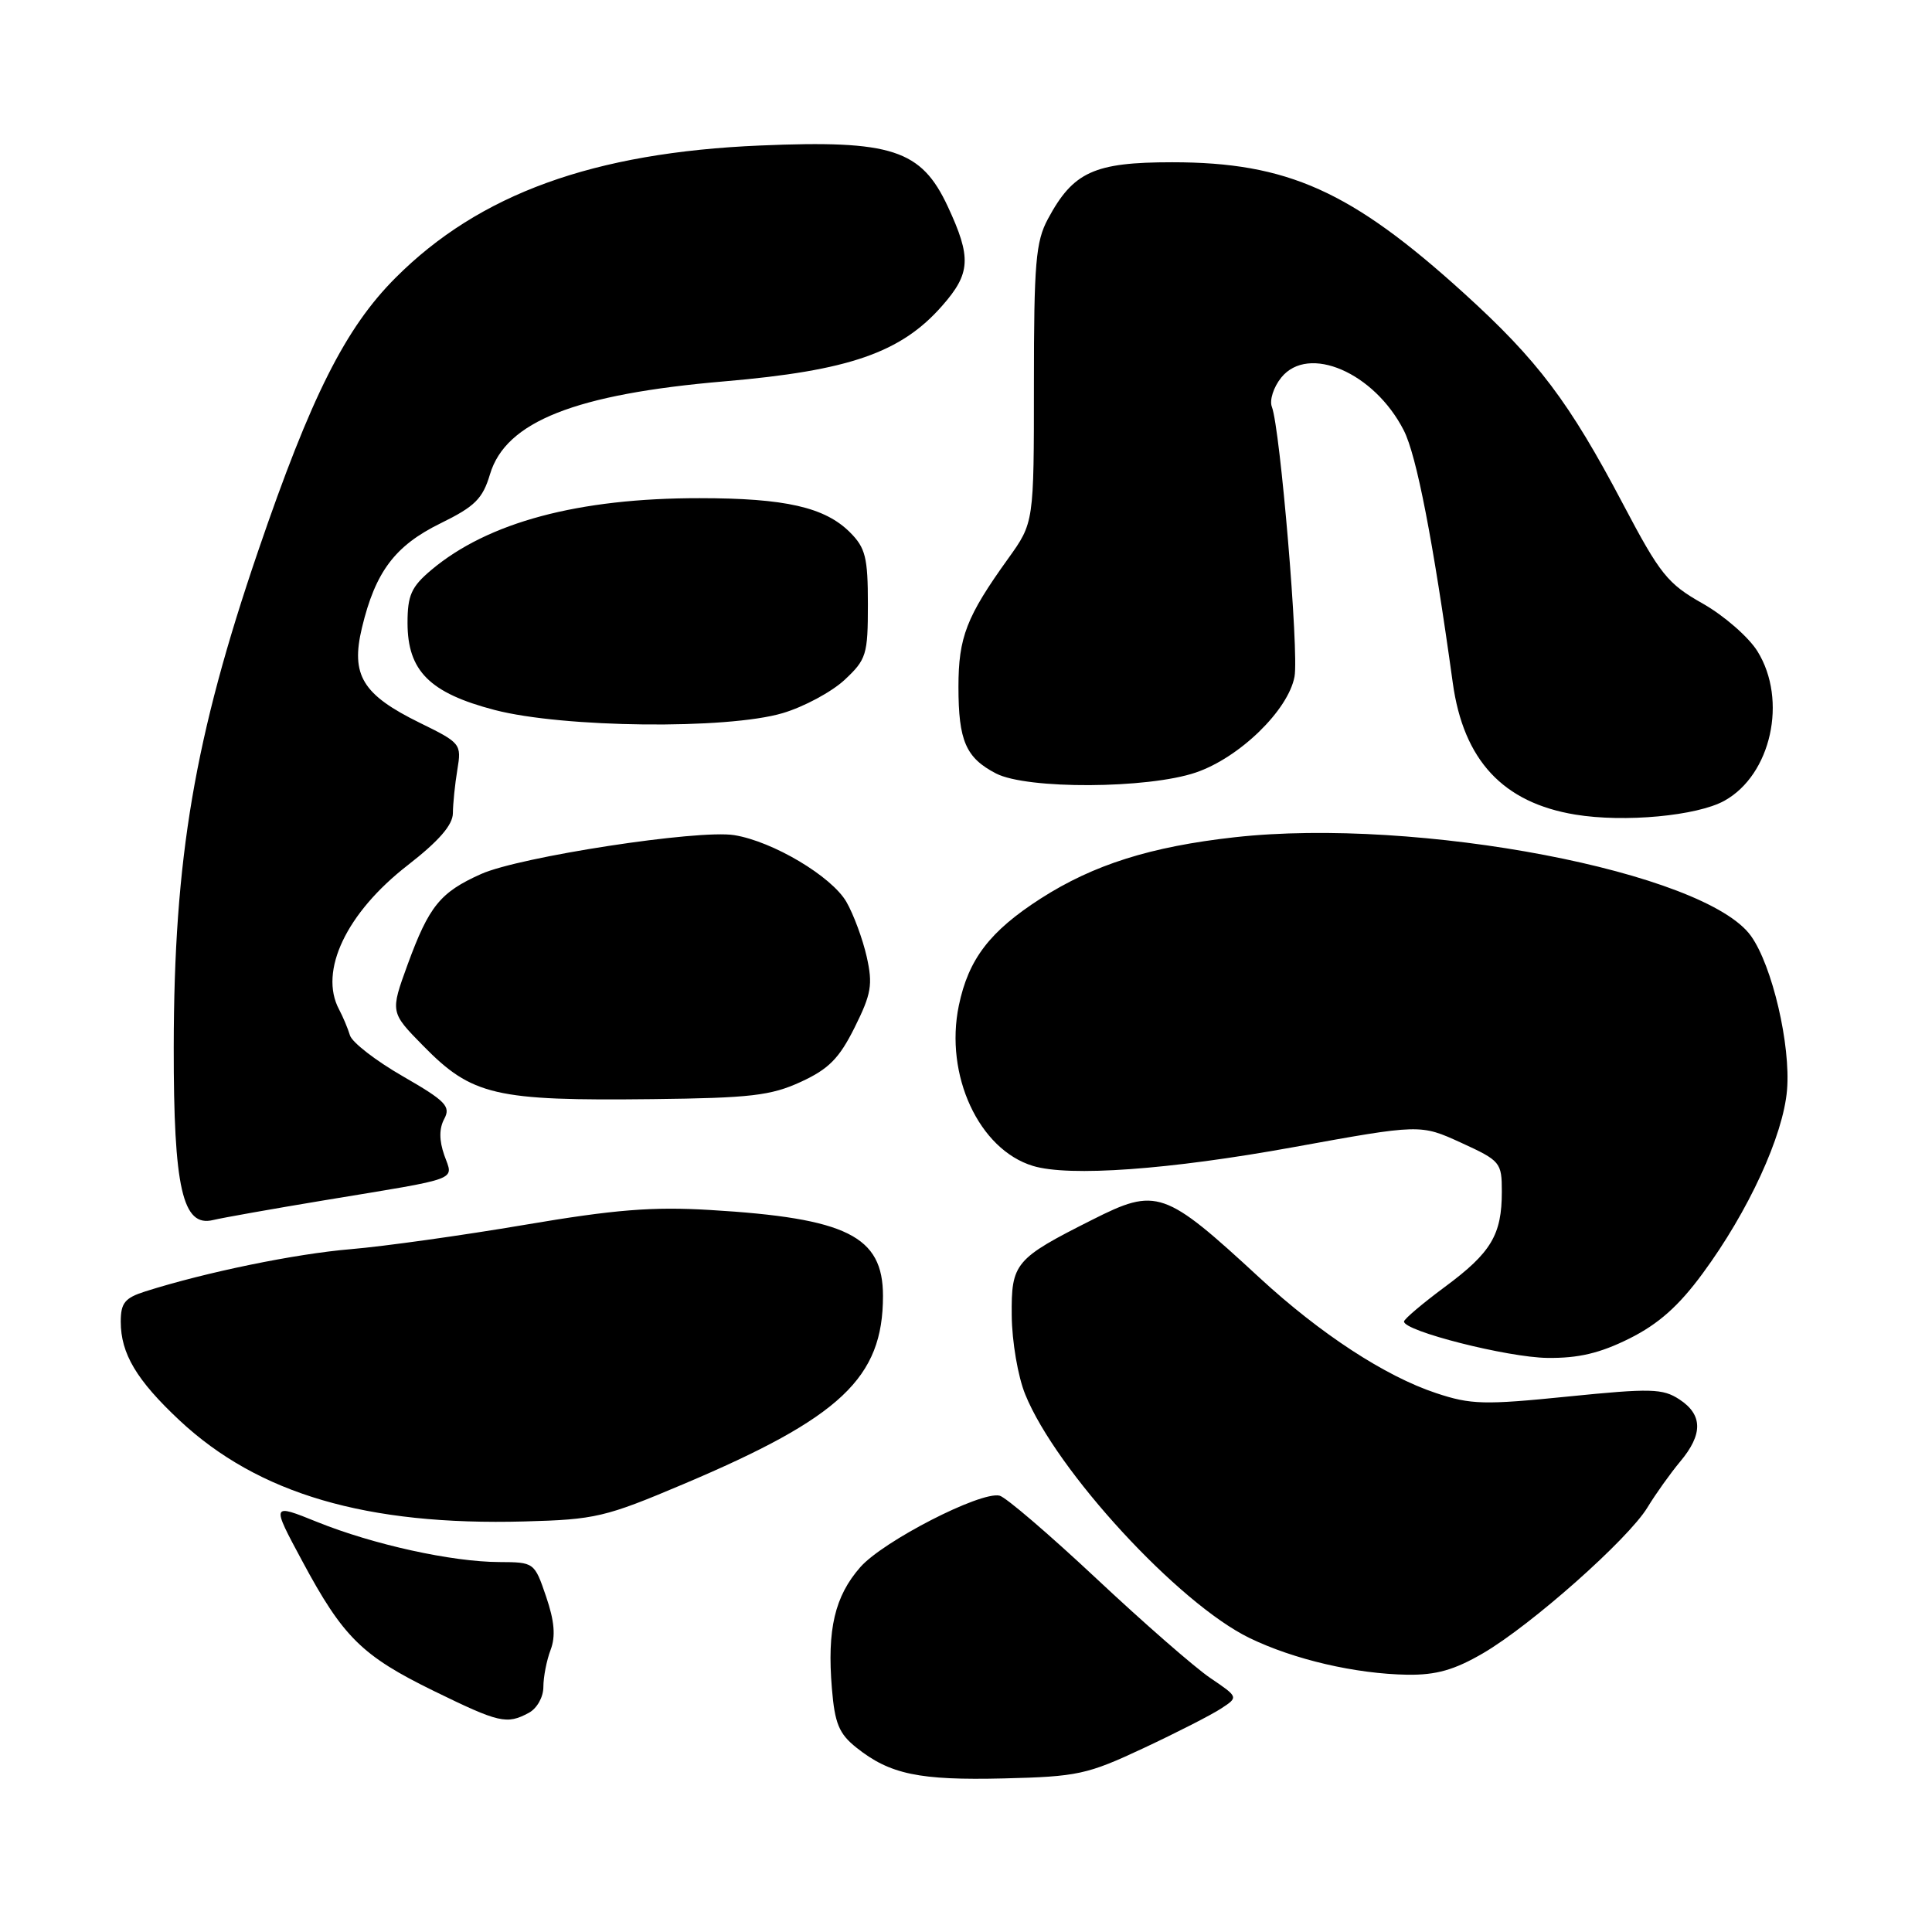 <?xml version="1.0" encoding="UTF-8" standalone="no"?>
<!DOCTYPE svg PUBLIC "-//W3C//DTD SVG 1.1//EN" "http://www.w3.org/Graphics/SVG/1.1/DTD/svg11.dtd" >
<svg xmlns="http://www.w3.org/2000/svg" xmlns:xlink="http://www.w3.org/1999/xlink" version="1.1" viewBox="0 0 256 256">
 <g >
 <path fill="currentColor"
d=" M 151.50 231.65 C 155.90 229.59 160.54 227.22 161.80 226.39 C 164.11 224.88 164.11 224.88 160.38 222.35 C 158.32 220.96 151.52 215.02 145.27 209.16 C 139.01 203.30 133.24 198.35 132.44 198.18 C 129.88 197.60 117.02 204.22 114.00 207.65 C 110.61 211.51 109.58 215.91 110.23 223.72 C 110.61 228.37 111.17 229.73 113.48 231.57 C 117.92 235.11 121.80 235.92 133.00 235.65 C 142.78 235.41 144.05 235.14 151.50 231.65 Z  M 70.07 226.96 C 71.15 226.38 72.00 224.88 72.00 223.53 C 72.00 222.21 72.43 220.00 72.96 218.61 C 73.64 216.82 73.47 214.80 72.36 211.55 C 70.82 207.03 70.78 207.00 66.16 206.98 C 59.87 206.96 49.44 204.66 42.03 201.67 C 35.94 199.21 35.94 199.21 40.05 206.85 C 45.46 216.94 47.97 219.41 57.50 224.07 C 66.16 228.30 67.14 228.53 70.07 226.96 Z  M 196.50 219.07 C 202.90 215.34 215.75 203.94 218.30 199.74 C 219.38 197.96 221.33 195.23 222.63 193.67 C 225.67 190.05 225.63 187.46 222.53 185.43 C 220.32 183.98 218.76 183.94 207.74 185.05 C 196.67 186.17 194.90 186.13 190.28 184.59 C 183.55 182.36 174.96 176.74 166.94 169.35 C 154.28 157.66 153.28 157.31 144.72 161.63 C 134.47 166.79 133.99 167.36 134.06 174.32 C 134.09 177.75 134.88 182.40 135.85 184.77 C 139.95 194.88 156.14 212.46 165.56 217.04 C 171.45 219.90 179.63 221.80 186.50 221.91 C 190.30 221.96 192.70 221.28 196.50 219.07 Z  M 90.54 196.66 C 111.42 187.83 117.00 182.57 117.00 171.72 C 117.00 163.79 112.21 161.41 94.11 160.33 C 86.45 159.87 81.46 160.27 69.50 162.30 C 61.25 163.70 50.90 165.15 46.50 165.52 C 39.16 166.13 27.28 168.57 19.25 171.12 C 16.54 171.98 16.00 172.65 16.00 175.13 C 16.00 179.36 18.10 182.88 23.78 188.20 C 34.22 197.96 48.58 202.17 69.50 201.60 C 78.87 201.35 80.20 201.04 90.54 196.66 Z  M 215.91 177.36 C 219.75 175.44 222.43 173.07 225.61 168.74 C 231.68 160.50 236.28 150.50 236.79 144.44 C 237.29 138.50 234.84 127.98 232.02 124.03 C 225.97 115.53 187.84 108.24 163.60 110.94 C 152.47 112.18 144.90 114.57 137.90 119.06 C 131.15 123.40 128.33 127.08 127.05 133.24 C 125.14 142.44 129.71 152.32 136.87 154.49 C 141.67 155.95 154.95 154.99 171.36 152.01 C 188.21 148.95 188.21 148.95 193.61 151.42 C 198.82 153.81 199.00 154.02 199.00 157.90 C 199.00 163.61 197.60 165.97 191.48 170.50 C 188.51 172.70 186.07 174.77 186.04 175.10 C 185.95 176.36 199.75 179.87 205.05 179.93 C 209.15 179.98 212.00 179.31 215.91 177.36 Z  M 43.00 159.04 C 61.35 156.01 60.07 156.49 58.87 153.07 C 58.18 151.09 58.18 149.53 58.87 148.25 C 59.75 146.60 59.05 145.88 53.39 142.62 C 49.82 140.57 46.66 138.13 46.37 137.19 C 46.09 136.26 45.44 134.72 44.93 133.76 C 42.22 128.69 45.90 120.95 54.02 114.65 C 58.16 111.43 60.00 109.31 60.01 107.75 C 60.02 106.51 60.28 103.92 60.60 102.00 C 61.17 98.58 61.06 98.44 55.63 95.78 C 48.03 92.05 46.45 89.47 47.96 83.18 C 49.74 75.75 52.34 72.30 58.38 69.34 C 62.93 67.11 63.96 66.09 64.93 62.83 C 67.02 55.86 76.23 52.22 96.00 50.53 C 112.50 49.12 119.40 46.73 124.84 40.52 C 128.62 36.23 128.74 34.13 125.59 27.37 C 122.07 19.81 118.17 18.54 100.74 19.28 C 78.64 20.21 63.52 25.69 52.42 36.80 C 45.77 43.45 41.22 52.49 34.21 73.00 C 25.77 97.70 23.05 113.70 23.02 138.78 C 23.00 157.43 24.19 162.66 28.24 161.66 C 29.49 161.36 36.12 160.18 43.00 159.04 Z  M 106.10 143.36 C 109.80 141.66 111.20 140.25 113.25 136.13 C 115.46 131.69 115.67 130.46 114.84 126.76 C 114.31 124.42 113.10 121.15 112.15 119.50 C 110.19 116.12 102.42 111.49 97.29 110.66 C 92.53 109.89 68.87 113.52 63.75 115.81 C 58.32 118.24 56.85 120.06 54.01 127.81 C 51.71 134.13 51.71 134.13 56.05 138.55 C 62.55 145.18 65.58 145.88 86.50 145.64 C 99.42 145.49 102.14 145.18 106.10 143.36 Z  M 228.50 106.10 C 234.69 102.66 236.88 92.77 232.88 86.31 C 231.72 84.43 228.45 81.58 225.63 79.98 C 220.97 77.35 219.98 76.13 215.06 66.79 C 207.92 53.24 203.77 47.74 194.00 38.87 C 179.04 25.29 170.61 21.50 155.32 21.50 C 144.97 21.50 142.21 22.76 138.85 29.02 C 137.24 32.02 137.00 34.87 137.00 50.86 C 137.00 69.26 137.00 69.26 133.59 74.01 C 128.06 81.71 127.00 84.44 127.00 91.02 C 127.00 98.16 127.98 100.42 131.98 102.49 C 136.08 104.61 152.09 104.53 158.46 102.36 C 164.24 100.39 170.70 94.11 171.53 89.66 C 172.13 86.43 169.64 56.79 168.53 53.91 C 168.19 53.04 168.75 51.29 169.78 50.02 C 173.37 45.59 182.10 49.36 186.01 57.03 C 187.70 60.34 189.88 71.55 192.50 90.48 C 193.92 100.74 199.16 106.37 208.75 107.94 C 215.25 109.01 224.88 108.11 228.50 106.10 Z  M 103.72 94.49 C 106.52 93.66 110.20 91.68 111.91 90.09 C 114.81 87.38 115.00 86.75 115.00 80.05 C 115.00 73.87 114.68 72.59 112.63 70.54 C 109.30 67.21 104.04 66.01 92.71 66.01 C 76.63 66.00 64.66 69.20 57.13 75.54 C 54.51 77.75 54.00 78.88 54.00 82.53 C 54.00 88.90 56.93 91.83 65.56 94.08 C 74.65 96.44 96.35 96.68 103.72 94.49 Z "/>
</g>
</svg>